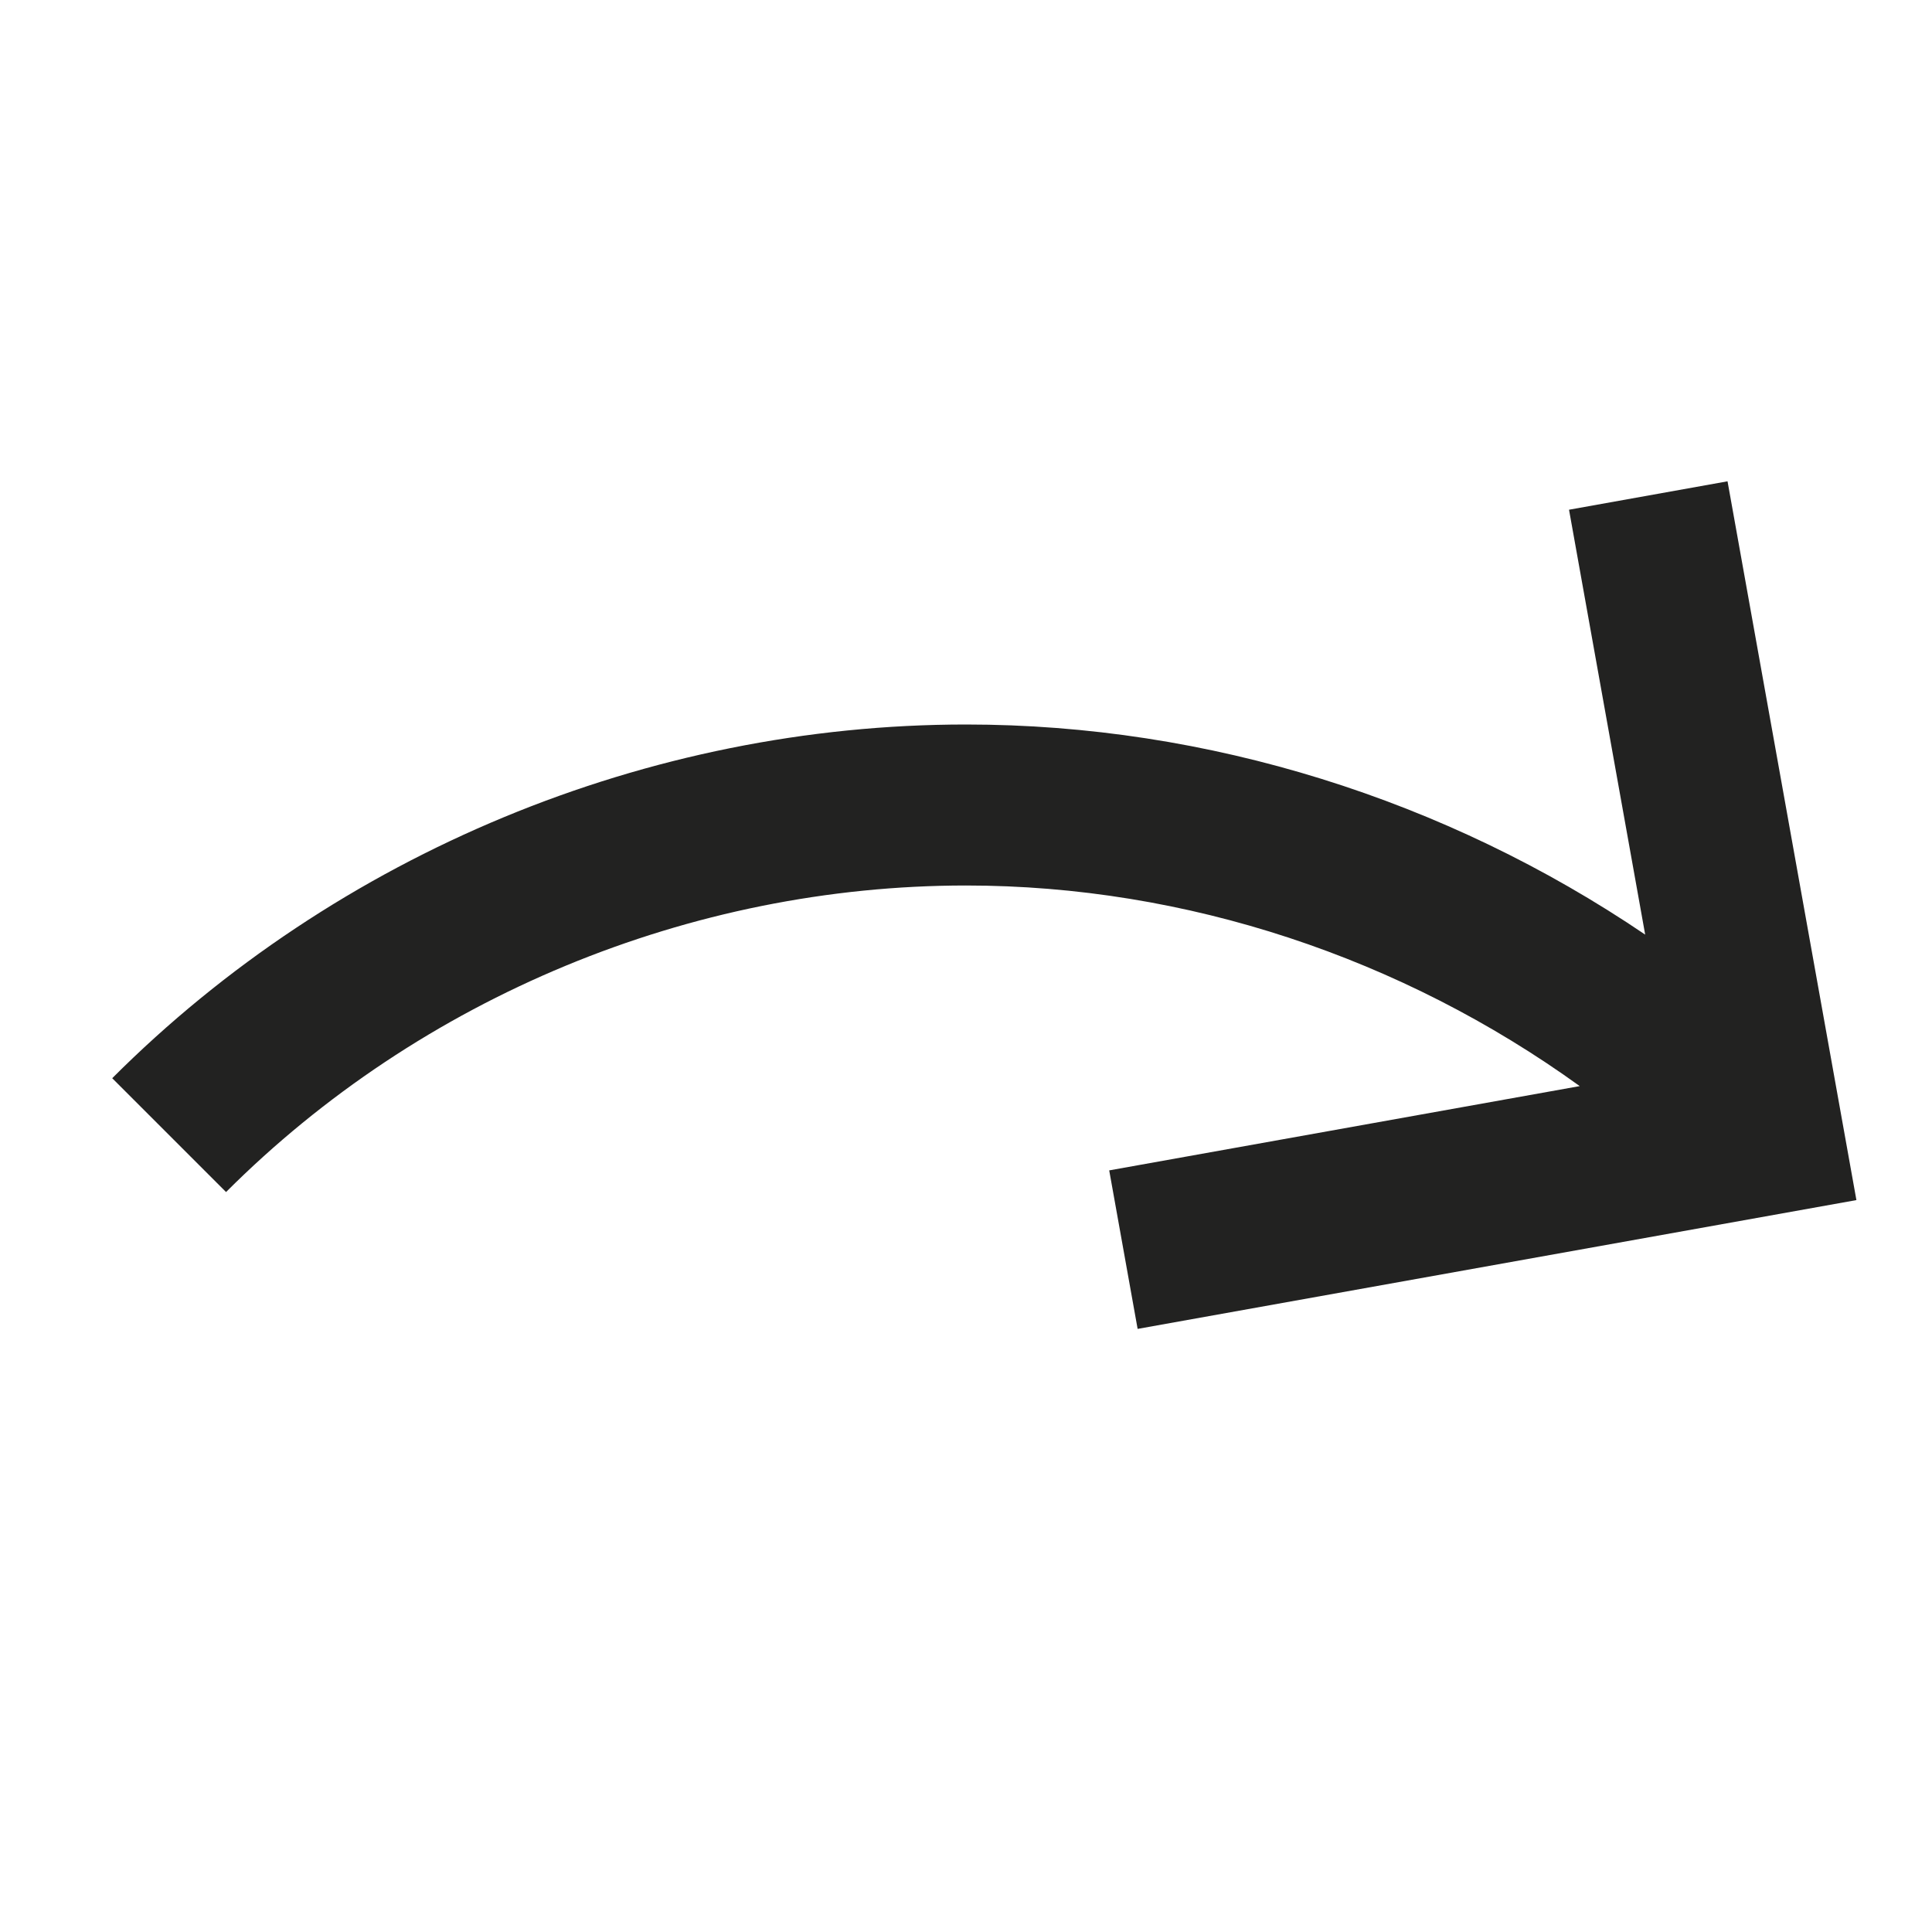 <?xml version="1.0" encoding="utf-8"?>
<!-- Generator: Adobe Illustrator 19.2.1, SVG Export Plug-In . SVG Version: 6.00 Build 0)  -->
<!DOCTYPE svg PUBLIC "-//W3C//DTD SVG 1.1//EN" "http://www.w3.org/Graphics/SVG/1.1/DTD/svg11.dtd">
<svg version="1.1" id="Layer_1" xmlns="http://www.w3.org/2000/svg" xmlns:xlink="http://www.w3.org/1999/xlink" x="0px" y="0px"
	 width="24px" height="24px" viewBox="0 0 24 24" enable-background="new 0 0 24 24" xml:space="preserve">
<path fill="#222221" d="M14.132,16.508l8.929-1.6L21.46,5.979l-1.969,0.353l0.946,5.278C17.964,9.934,15.008,9,12,9
	c-3.949,0-7.815,1.602-10.606,4.394l1.414,1.414C5.228,12.388,8.577,11,12,11c2.737,0,5.418,0.9,7.624,2.492l-5.845,1.047
	L14.132,16.508z"/>
</svg>

